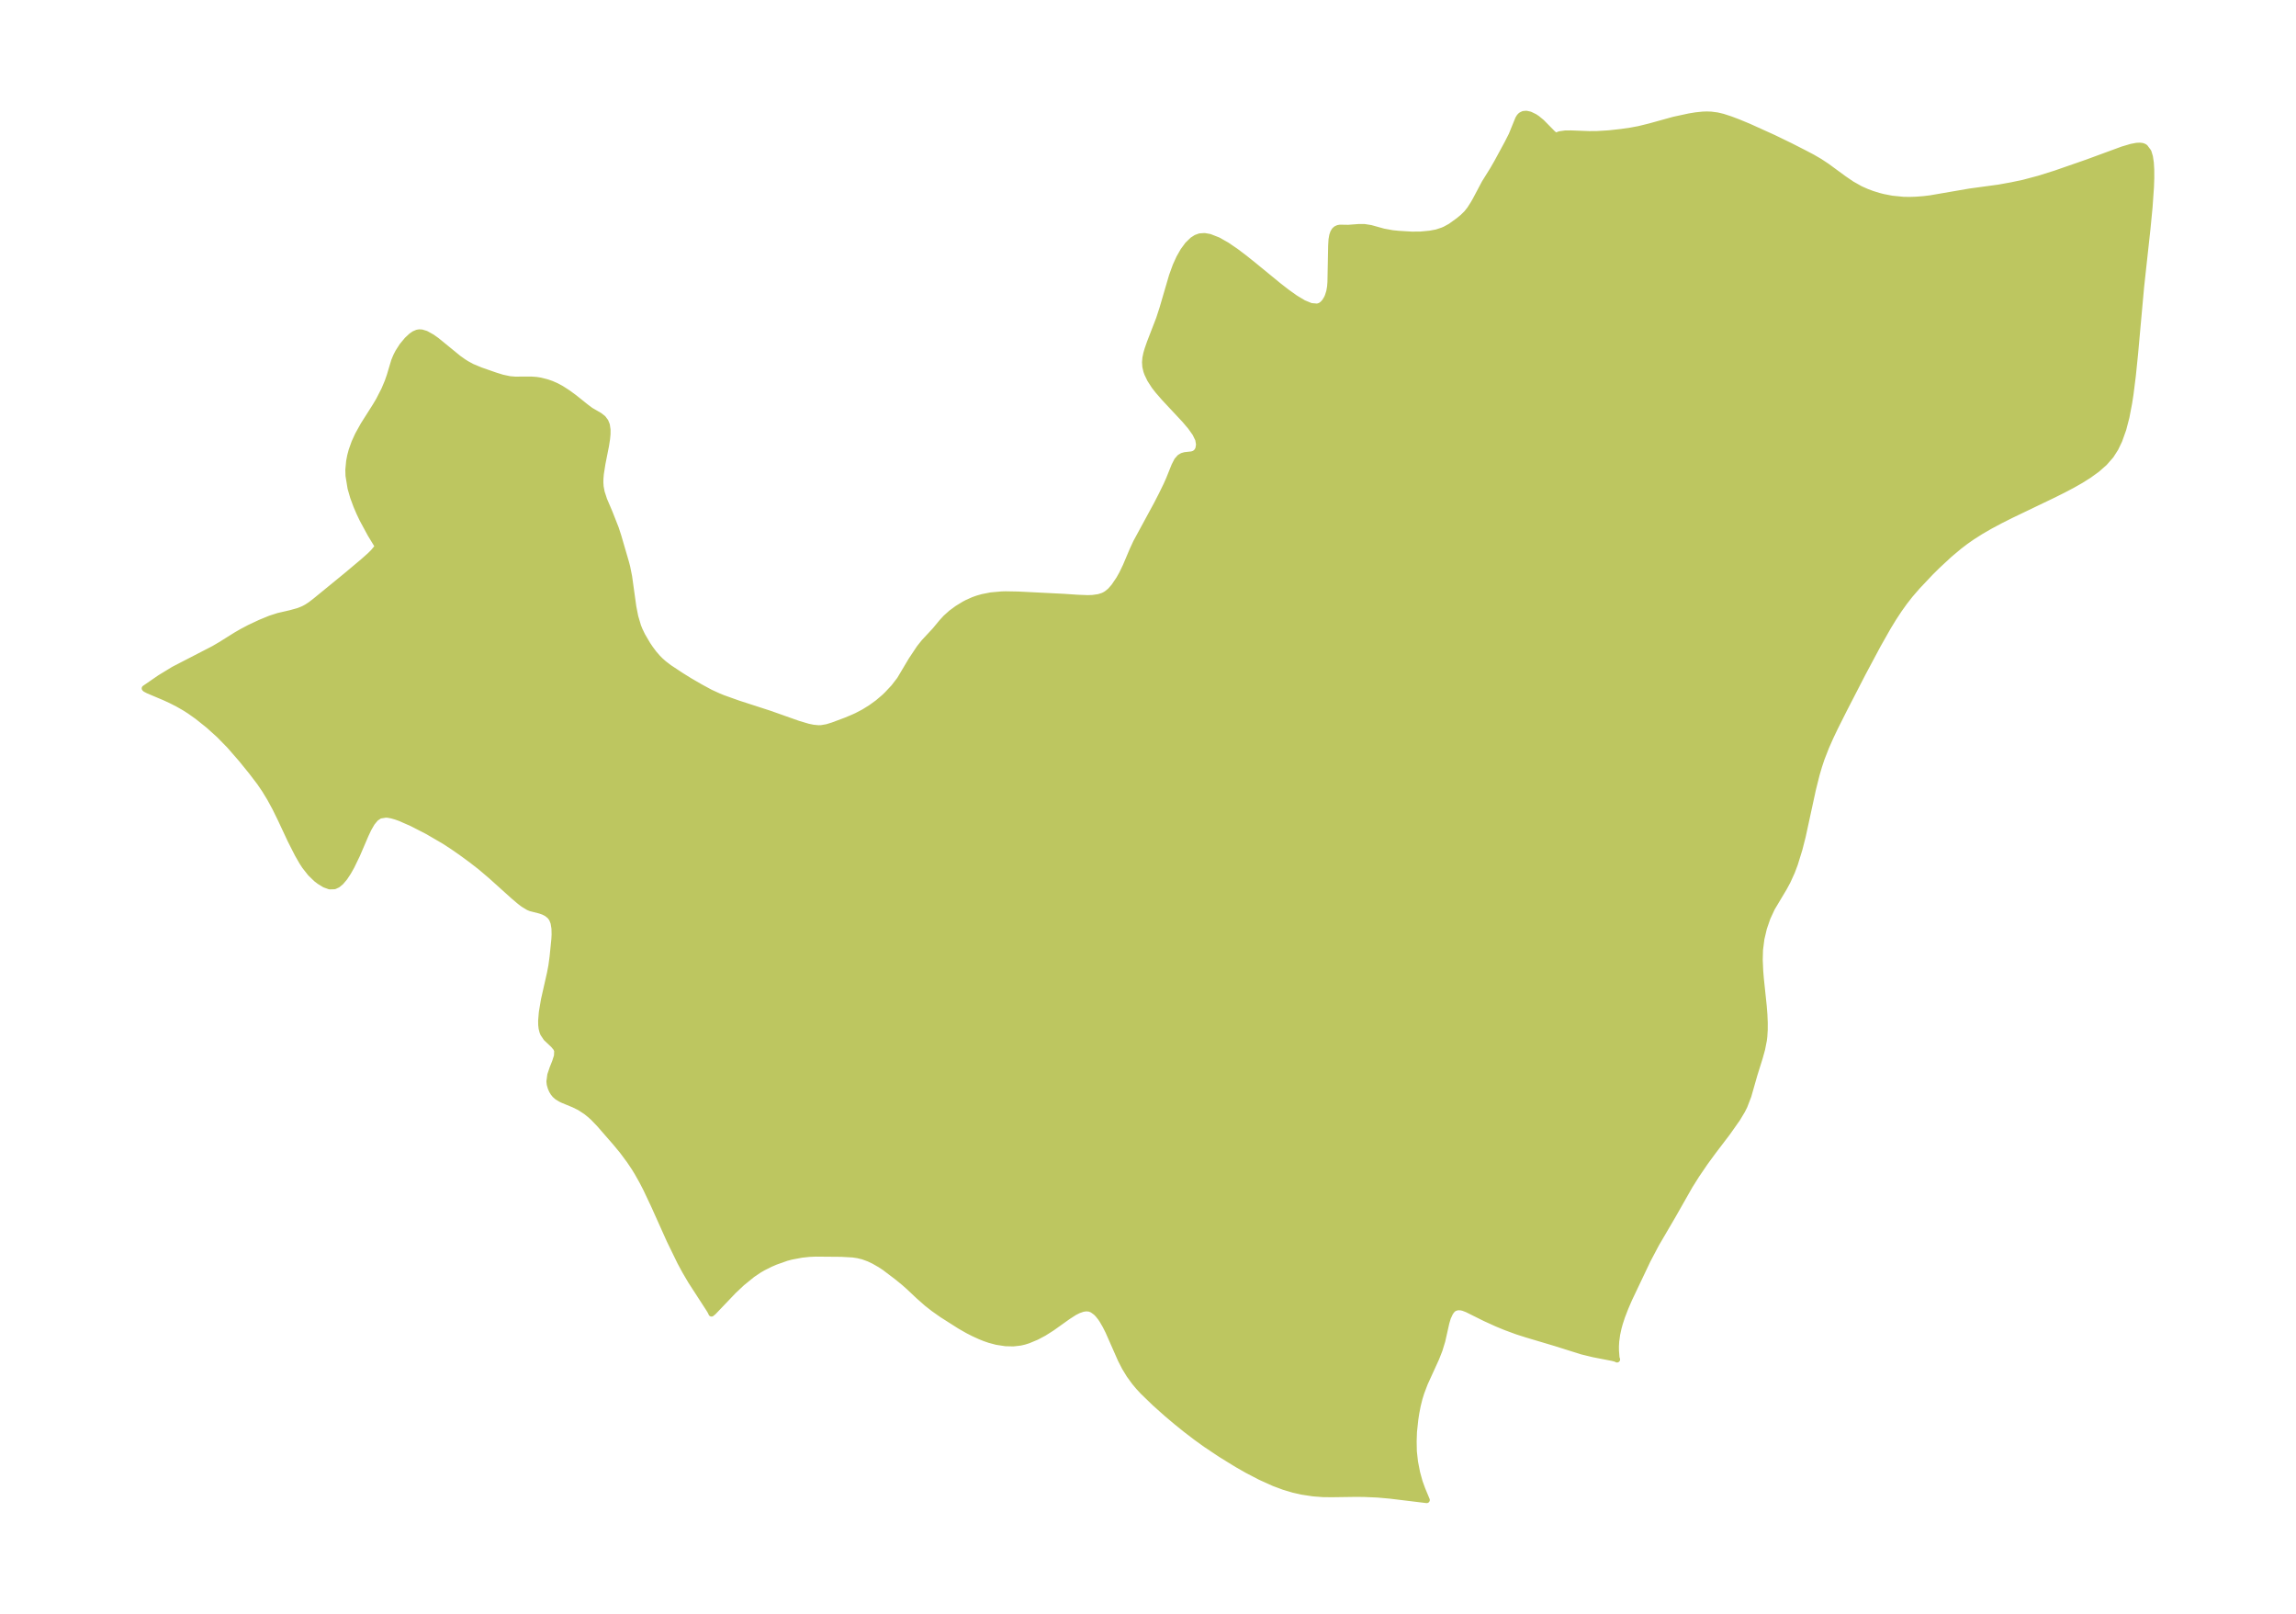 <?xml version="1.0" encoding="UTF-8"?>
<!DOCTYPE svg  PUBLIC '-//W3C//DTD SVG 1.1//EN'  'http://www.w3.org/Graphics/SVG/1.1/DTD/svg11.dtd'>
<svg width="371.52pt" height="261.08pt" version="1.1" viewBox="0 0 371.52 261.08" xmlns="http://www.w3.org/2000/svg" xmlns:xlink="http://www.w3.org/1999/xlink">
 <defs>
  <style type="text/css">*{stroke-linejoin: round; stroke-linecap: butt}</style>
 </defs>
 <g id="figure_1">
  <g id="patch_1">
   <path d="m0 261.08h371.52v-261.08h-371.52v261.08z" fill="none"/>
  </g>
  <g id="axes_1">
   <g id="PatchCollection_1">
    <defs>
     <path id="me67a970140" d="m251.93-239.1 0.076-0.102 0.379-0.144 0.883-0.124 0.923-0.01 2.912 0.112 1.279-0.007 1.962-0.12 1.974-0.218 1.611-0.234 1.286-0.24 1.775-0.439 3.859-1.068 2.489-0.537 1.074-0.176 1.14-0.118 0.641-0.02 0.674 0.023 0.989 0.128 0.899 0.213 1.222 0.396 1.231 0.463 1.736 0.718 4.012 1.815 2.762 1.34 2.275 1.16 1.254 0.658 1.181 0.685 1.2 0.793 2.664 1.957 1.338 0.913 1.387 0.781 1.058 0.471 0.875 0.326 1.033 0.32 0.741 0.19 1.402 0.273 1.863 0.184 1.037 0.016 1.042-0.035 1.237-0.096 1.03-0.125 6.405-1.103 4.711-0.641 2.05-0.371 1.923-0.406 2.492-0.662 2.656-0.833 5.075-1.762 5.813-2.136 1.402-0.415 0.869-0.168 0.517-0.025 0.354 0.042 0.202 0.059 0.268 0.139 0.559 0.748 0.241 0.788 0.143 0.956 0.068 1.09 0.007 1.389-0.051 1.495-0.228 3.256-0.339 3.481-1.025 9.372-0.985 10.899-0.355 3.482-0.379 3.009-0.211 1.371-0.447 2.329-0.505 1.938-0.653 1.832-0.609 1.268-0.746 1.167-1.041 1.188-1.212 1.063-1.342 0.967-1.298 0.813-1.358 0.77-1.403 0.739-1.64 0.819-6.86 3.292-1.806 0.909-1.552 0.83-1.518 0.877-1.399 0.888-1.097 0.767-1.008 0.769-1.575 1.32-1.962 1.819-1.108 1.098-2.135 2.261-1.146 1.321-0.949 1.212-0.897 1.258-0.852 1.296-0.877 1.433-1.666 2.938-2.412 4.514-3.046 5.907-1.464 2.914-0.75 1.575-0.703 1.589-0.732 1.877-0.426 1.283-0.38 1.298-0.601 2.399-1.657 7.628-0.527 2.059-0.732 2.373-0.475 1.262-0.7 1.542-0.599 1.108-1.927 3.226-0.732 1.575-0.575 1.669-0.411 1.74-0.229 1.793-0.043 1.602 0.078 1.813 0.101 1.236 0.464 4.402 0.111 1.393 0.059 1.376-0.005 1.118-0.069 1.097-0.07 0.582-0.279 1.42-0.384 1.388-0.859 2.741-0.982 3.443-0.641 1.664-0.369 0.731-0.773 1.289-1.616 2.293-2.349 3.085-1.237 1.69-1.4 2.054-1.099 1.748-2.776 4.884-2.656 4.535-1.385 2.627-2.986 6.28-0.603 1.397-0.541 1.405-0.362 1.1-0.211 0.761-0.229 1.051-0.154 1.125-0.045 0.794 0.006 0.743 0.092 1.139 0.091 0.249-0.053-0.049-0.269-0.094-0.415-0.105-3.077-0.599-1.862-0.453-4.268-1.344-4.658-1.387-1.55-0.494-1.884-0.693-1.393-0.576-1.935-0.88-2.879-1.433-0.605-0.232-0.379-0.095-0.564-0.021-0.505 0.154-0.231 0.156-0.211 0.206-0.27 0.376-0.372 0.801-0.248 0.838-0.655 2.909-0.455 1.489-0.521 1.327-1.848 4.052-0.573 1.51-0.295 0.954-0.283 1.133-0.234 1.204-0.161 1.049-0.216 2.015-0.052 1.527 0.032 1.65 0.191 1.7 0.34 1.741 0.4 1.458 0.434 1.201 0.729 1.75-5.953-0.722-2.028-0.178-2.097-0.092-1.348-0.015-3.929 0.055-1.435-0.017-1.601-0.123-1.773-0.269-1.399-0.314-1.538-0.458-1.607-0.599-2.218-1.002-2.114-1.102-1.617-0.921-2.643-1.628-2.428-1.62-1.645-1.187-1.623-1.243-1.488-1.2-1.543-1.301-1.944-1.735-1.912-1.847-0.719-0.775-0.643-0.767-0.856-1.175-0.746-1.226-0.64-1.245-2.012-4.562-0.472-0.939-0.527-0.907-0.266-0.391-0.433-0.539-0.311-0.315-0.585-0.428-0.451-0.181-0.535-0.056-0.564 0.081-0.71 0.247-0.67 0.34-1.026 0.661-2.591 1.847-1.281 0.812-1.201 0.64-1.346 0.562-0.636 0.201-0.655 0.153-1.123 0.128-1.269-0.029-1.438-0.222-1.166-0.311-0.758-0.261-0.744-0.299-1.078-0.493-0.932-0.478-1.254-0.716-2.884-1.833-1.349-0.951-1.102-0.861-1.343-1.184-1.572-1.481-0.807-0.714-1.072-0.875-2.062-1.564-0.724-0.474-1.038-0.594-0.8-0.378-0.933-0.341-0.834-0.205-0.824-0.123-1.832-0.103-4.191-0.034-1.038 0.047-1.21 0.129-1.706 0.323-0.759 0.202-1.791 0.635-0.828 0.358-1.172 0.588-0.633 0.367-1.091 0.734-1.681 1.364-1.387 1.306-3.232 3.385-0.31 0.26-0.121-0.274-0.238-0.402-2.957-4.567-0.959-1.633-0.779-1.443-1.704-3.496-2.539-5.655-1.281-2.712-0.609-1.18-0.803-1.428-0.464-0.759-0.798-1.189-1.168-1.573-1.093-1.32-2.629-3.019-0.957-0.993-0.497-0.457-0.678-0.55-1.041-0.681-0.933-0.463-1.808-0.747-0.367-0.177-0.568-0.353-0.343-0.31-0.261-0.328-0.203-0.335-0.197-0.433-0.167-0.574-0.055-0.48 0.14-1.055 0.36-1.069 0.414-1.039 0.308-0.964 0.037-0.839-0.157-0.405-0.442-0.54-1.171-1.103-0.492-0.734-0.128-0.316-0.137-0.552-0.062-0.55-0.009-0.679 0.113-1.349 0.338-2.016 0.976-4.311 0.23-1.202 0.197-1.459 0.285-2.823 0.04-0.771-0.023-0.976-0.148-0.915-0.265-0.667-0.339-0.449-0.491-0.395-0.549-0.285-0.536-0.188-1.531-0.39-0.376-0.157-0.829-0.503-0.553-0.424-1.031-0.874-3.612-3.25-1.677-1.426-1.498-1.167-1.679-1.229-1.369-0.949-1.357-0.882-2.708-1.575-2.532-1.3-1.921-0.844-0.661-0.235-0.686-0.194-0.528-0.1-0.403-0.037-1.011 0.16-0.67 0.454-0.595 0.724-0.559 0.968-0.474 1.01-1.368 3.189-0.894 1.848-0.549 0.978-0.576 0.87-0.599 0.709-0.513 0.428-0.531 0.251-0.769 0.021-0.803-0.289-0.832-0.511-0.521-0.397-0.948-0.919-0.908-1.155-0.43-0.661-0.726-1.265-1.143-2.249-1.588-3.392-0.891-1.818-0.859-1.581-0.817-1.342-0.821-1.207-1.345-1.766-1.647-2.029-1.912-2.195-1.68-1.716-1.706-1.539-1.803-1.441-1.256-0.89-0.812-0.519-1.138-0.65-1.079-0.548-1.042-0.481-2.656-1.123-0.461-0.245-0.091-0.094 0.074-0.049 2.384-1.641 2.244-1.367 6.463-3.338 1.077-0.628 2.526-1.58 1.013-0.585 1.172-0.616 1.745-0.818 1.608-0.662 1.308-0.42 1.943-0.447 1.316-0.364 0.792-0.321 0.538-0.286 0.587-0.382 0.817-0.625 4.988-4.079 2.738-2.298 1.086-0.965 0.558-0.551 0.635-0.763 0.098-0.226-1.198-1.968-1.279-2.367-0.507-1.065-0.472-1.098-0.53-1.434-0.415-1.439-0.332-2.028-0.027-0.924 0.13-1.399 0.173-0.897 0.23-0.863 0.459-1.289 0.555-1.215 0.888-1.599 1.958-3.09 0.539-0.908 0.871-1.697 0.557-1.319 0.341-0.98 0.709-2.374 0.317-0.767 0.342-0.666 0.649-1.011 0.803-0.967 0.666-0.62 0.458-0.32 0.5-0.212 0.327-0.053 0.398 0.024 0.679 0.209 0.992 0.552 0.752 0.536 3.509 2.866 0.812 0.577 0.506 0.319 0.859 0.47 1.418 0.591 2.326 0.809 1.185 0.371 1.186 0.25 0.858 0.072 2.681-0.006 0.786 0.058 0.666 0.106 1.046 0.267 0.739 0.258 0.754 0.329 0.799 0.429 1.082 0.697 1.04 0.762 1.879 1.504 0.777 0.581 1.416 0.819 0.579 0.448 0.389 0.523 0.22 0.546 0.114 0.764-0.004 0.71-0.072 0.771-0.172 1.097-0.576 2.908-0.263 1.671-0.064 0.767-0.011 0.635 0.044 0.665 0.17 0.899 0.398 1.224 0.867 2.032 1.018 2.588 0.401 1.231 1.25 4.279 0.192 0.734 0.313 1.567 0.681 4.888 0.315 1.597 0.455 1.529 0.233 0.582 0.436 0.912 0.849 1.45 0.481 0.714 0.552 0.736 0.617 0.714 0.467 0.469 0.563 0.496 0.849 0.646 1.887 1.25 1.411 0.878 1.708 0.99 1.652 0.895 1.29 0.591 0.769 0.314 2.423 0.865 5.043 1.634 4.683 1.656 1.623 0.482 0.845 0.169 0.803 0.073 0.467-0.011 0.949-0.164 0.94-0.294 2.066-0.772 1.071-0.444 0.679-0.304 1.171-0.612 1.159-0.719 1.118-0.809 1.045-0.888 0.465-0.448 1.097-1.17 0.952-1.235 1.88-3.157 1.309-1.966 0.745-0.936 1.768-1.899 1.113-1.342 0.625-0.683 0.877-0.787 0.989-0.728 1.074-0.66 0.504-0.269 1.019-0.454 0.667-0.237 0.801-0.229 1.383-0.272 1.743-0.157 0.636-0.017 2.068 0.039 7.337 0.369 2.238 0.151 1.617 0.061 0.785-0.026 1.013-0.143 0.705-0.228 0.35-0.177 0.246-0.154 0.553-0.448 0.616-0.699 0.816-1.202 0.491-0.874 0.597-1.239 1.087-2.565 0.583-1.268 3.336-6.146 0.792-1.536 0.802-1.646 0.41-0.927 0.874-2.175 0.419-0.817 0.437-0.501 0.403-0.239 0.425-0.123 1.14-0.126 0.437-0.151 0.324-0.277 0.16-0.234 0.134-0.292 0.103-0.663-0.134-0.807-0.476-0.982-0.754-1.061-0.947-1.117-3.301-3.534-1.044-1.202-0.579-0.742-0.697-1.081-0.451-0.943-0.153-0.435-0.161-0.7-0.045-0.701 0.059-0.699 0.147-0.706 0.191-0.659 0.383-1.101 1.492-3.861 0.554-1.704 1.532-5.232 0.593-1.637 0.578-1.272 0.65-1.143 0.717-0.977 0.783-0.764 0.566-0.366 0.604-0.221 0.771-0.054 0.824 0.144 1.341 0.523 1.414 0.799 1.463 0.996 1.381 1.042 1.394 1.113 4.151 3.399 1.333 1.035 1.394 0.993 1.311 0.786 1.196 0.494 1.04 0.093 0.43-0.132 0.154-0.082 0.309-0.231 0.343-0.383 0.325-0.538 0.152-0.342 0.233-0.74 0.134-0.761 0.06-0.759 0.115-5.899 0.059-0.998 0.119-0.669 0.156-0.456 0.204-0.343 0.232-0.221 0.352-0.165 0.323-0.052 1.317 0.022 1.623-0.123 0.992-0.003 1.014 0.16 2.063 0.571 1.454 0.265 1.032 0.102 2.058 0.125 1.419-0.005 1.574-0.149 1.074-0.203 0.952-0.314 0.389-0.166 0.903-0.493 1.303-0.941 0.685-0.564 0.634-0.623 0.527-0.67 0.577-0.903 0.332-0.585 1.455-2.744 1.344-2.156 0.696-1.211 1.68-3.1 0.654-1.285 1.074-2.637 0.204-0.329 0.23-0.235 0.384-0.192 0.464-0.043 0.604 0.128 0.753 0.364 0.405 0.271 0.713 0.584 1.774 1.802 0.426 0.36 0.191 0.089 0.095-0.032" stroke="#bdc660"/>
    </defs>
    <g clip-path="url(#p9798eef3dd)">
     <use y="261.076" fill="#bdc660" stroke="#bdc660" xlink:href="#me67a970140"/>
    </g>
   </g>
  </g>
 </g>
 <defs>
  <clipPath id="p9798eef3dd">
   <rect x="7.2" y="7.2" width="357.12" height="246.68"/>
  </clipPath>
 </defs>
</svg>
